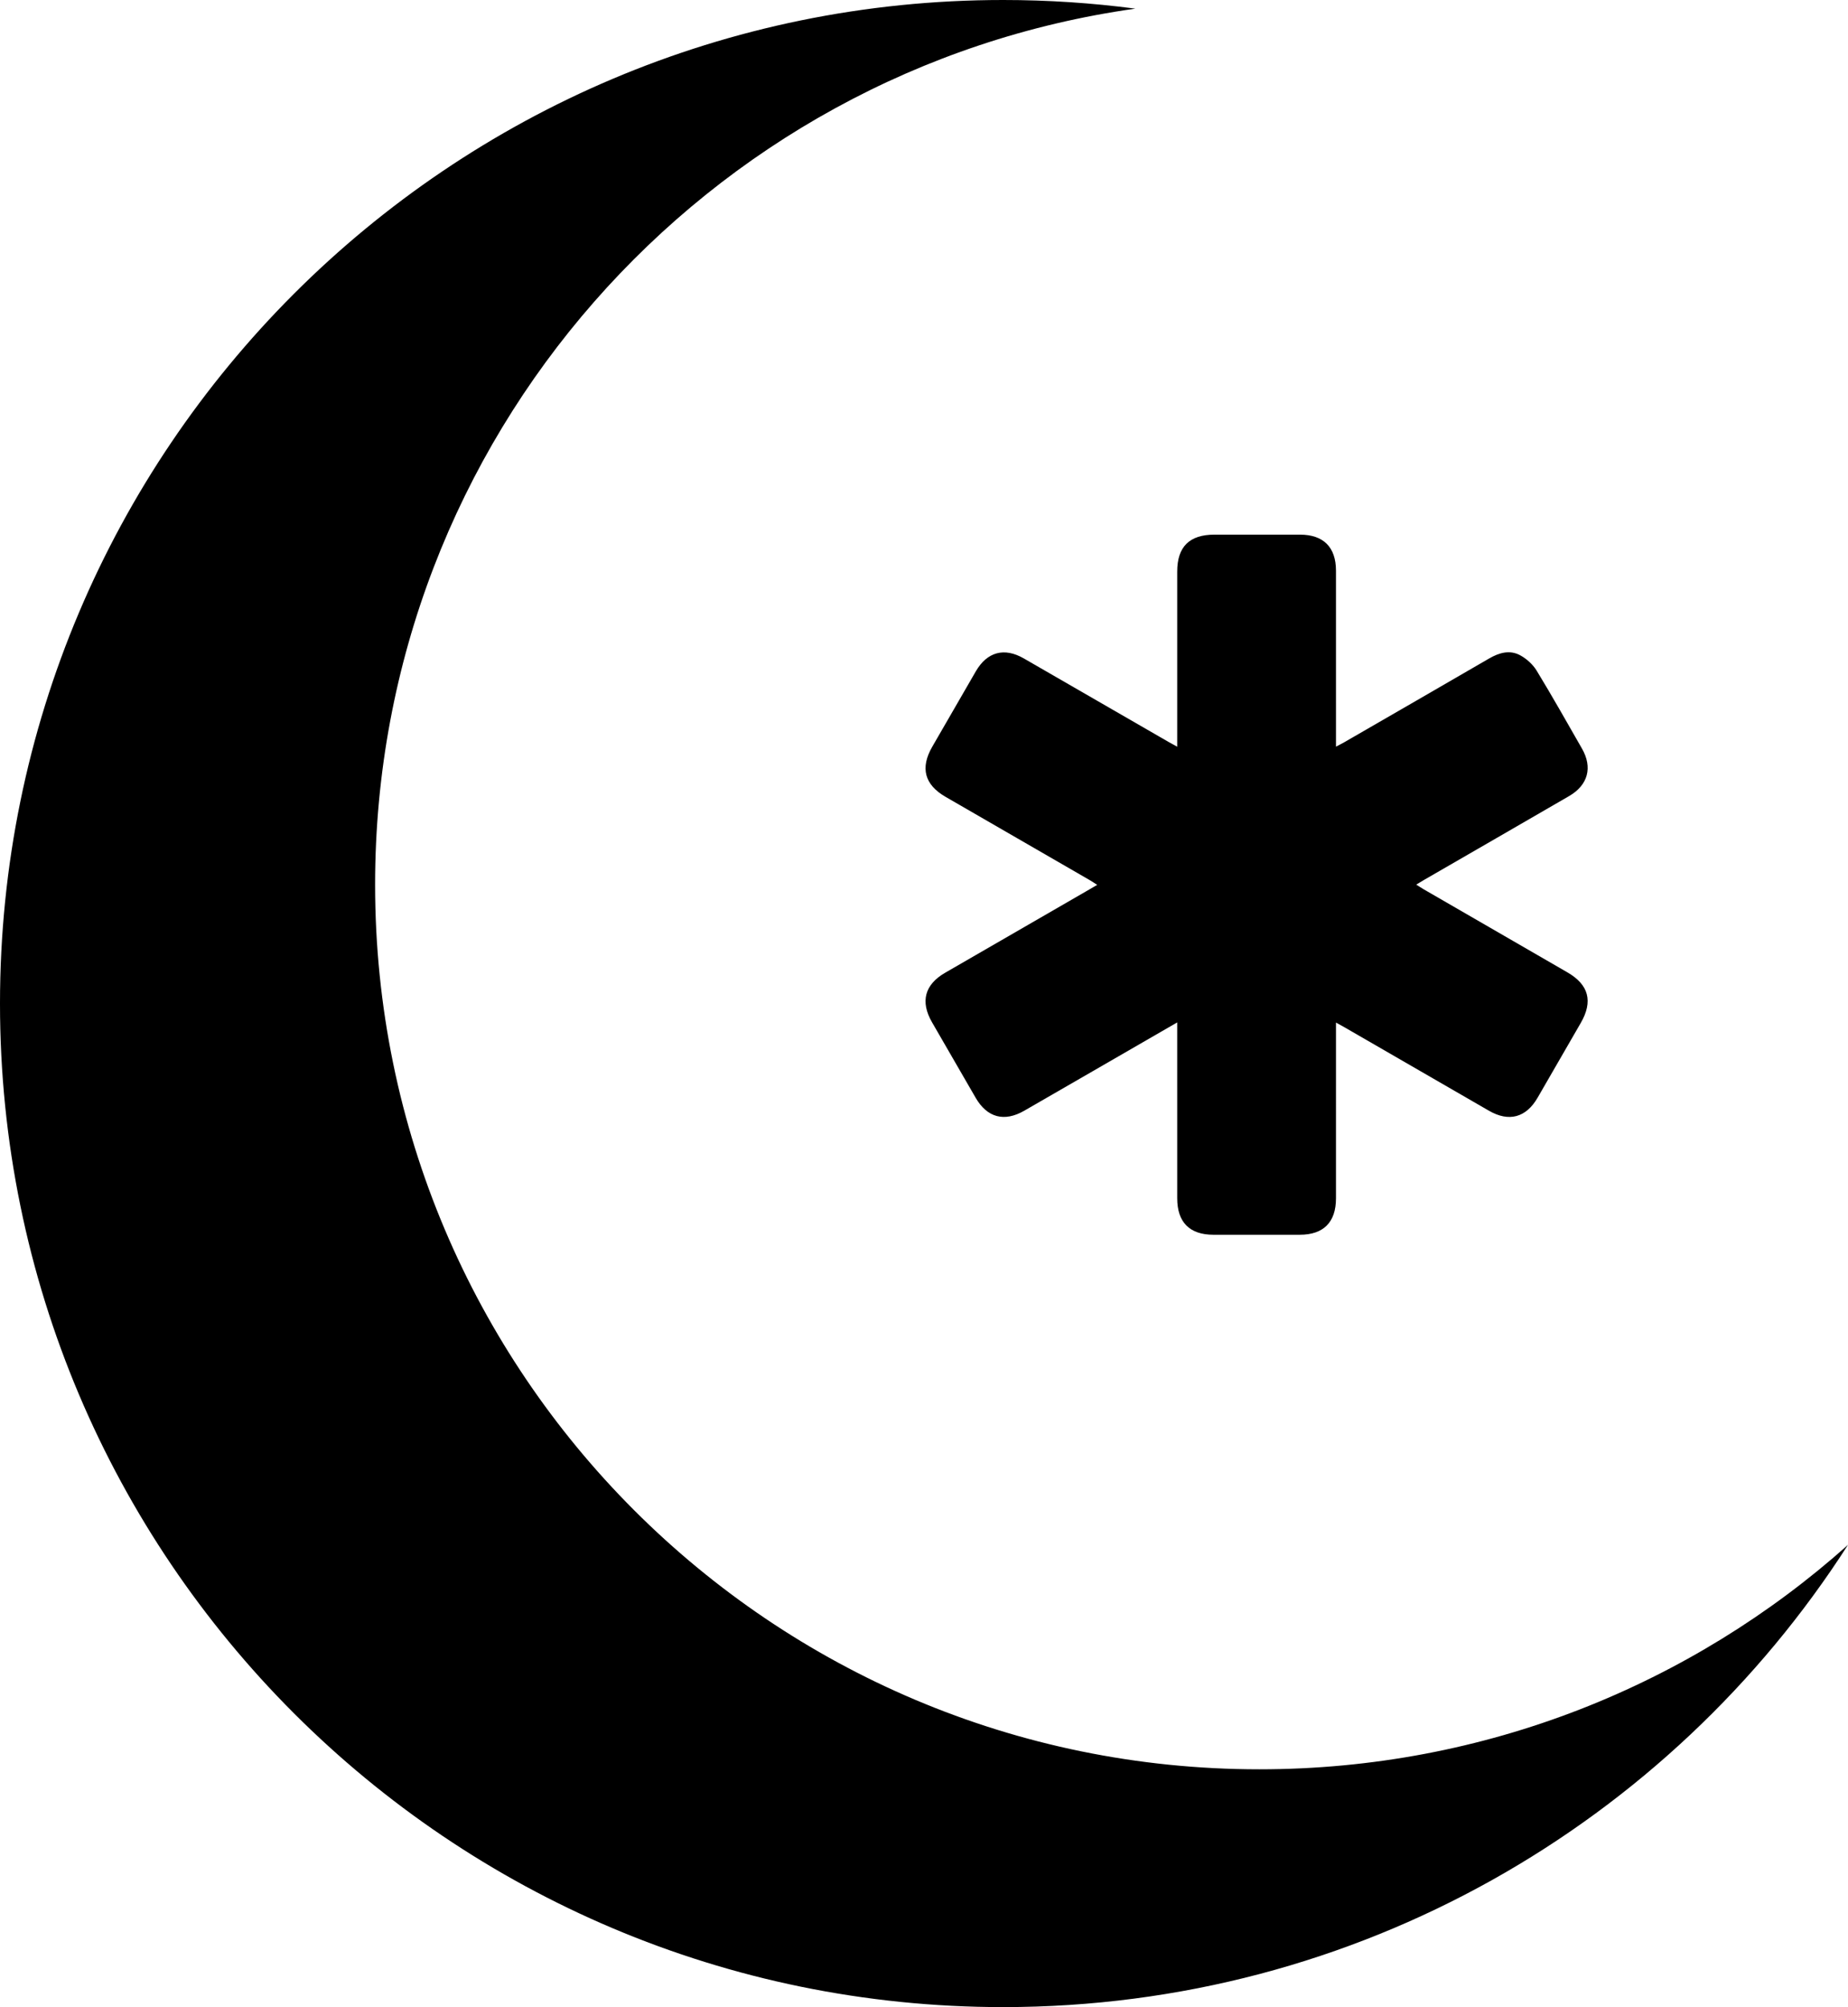 <?xml version="1.0" encoding="UTF-8"?>
<svg id="Layer_2" data-name="Layer 2" xmlns="http://www.w3.org/2000/svg" viewBox="0 0 3710.2 4028">
  <g id="Layer_1-2" data-name="Layer 1">
    <path d="M3710.2,3100.34c-358.11,557.96-983.98,927.66-1696.2,927.66C901.7,4028,0,3126.3,0,2014S901.7,0,2014,0c89.97,0,178.56,5.9,265.4,17.35C1416.81,138.44,753.09,879.39,753.09,1775.38c0,980.52,794.86,1775.38,1775.38,1775.38,453.82,0,867.87-170.27,1181.73-450.42Z"/>
    <path d="M2363.47,2051.86c-58.36,33.7-113.55,65.57-168.74,97.43-46.17,26.65-92.31,53.37-138.55,79.9-40.02,22.96-74.36,13.68-97.42-26.15-29.21-50.45-58.4-100.91-87.53-151.4-23.94-41.5-14.83-75.68,26.43-99.51,94.49-54.57,189-109.12,283.5-163.69,6.45-3.72,12.88-7.49,21.67-12.61-5.83-3.73-10.04-6.66-14.46-9.22-96.64-55.84-193.32-111.62-289.97-167.44-42.25-24.4-51.24-58.04-26.8-100.44,29.11-50.5,58.27-100.99,87.51-151.41,22.7-39.14,57.14-48.52,96.29-25.99,97.17,55.92,194.23,112.01,291.35,168.02,4.63,2.67,9.37,5.18,16.72,9.23,0-7.6,0-12.8,0-17.99,0-111.22-.03-222.44,.01-333.66,.02-49.69,24.53-73.94,74.65-73.97,57.37-.03,114.73-.07,172.1,.01,46.82,.07,71.95,25.22,71.98,72.13,.08,110.72,.03,221.45,.03,332.17v21.14c6.66-3.51,11.64-5.93,16.42-8.69,97.1-56.05,194.24-112.01,291.19-168.3,20.16-11.7,41.49-17.69,62.41-6.25,12.85,7.03,25.31,18.33,32.9,30.79,31.37,51.46,60.94,104.03,90.93,156.33,21.7,37.84,12.26,73.24-25.82,95.32-96.98,56.25-194.14,112.18-291.21,168.26-4.63,2.67-9.17,5.51-15.67,9.42,5.99,3.79,10.3,6.73,14.81,9.34,96.2,55.6,192.44,111.14,288.63,166.76,43.06,24.9,51.81,58.32,26.81,101.59-28.91,50.05-57.74,100.14-86.73,150.14-23.09,39.83-57.54,49.05-97.45,26.04-96.69-55.75-193.31-111.62-289.97-167.43-4.69-2.71-9.47-5.27-17.25-9.59,0,7.4,0,12.5,0,17.6,0,111.72,.04,223.44-.02,335.16-.02,47.96-24.92,73.02-72.57,73.08-57.87,.08-115.73,.08-173.6,0-47.69-.06-72.55-25.09-72.57-73.08-.05-111.22-.02-222.44-.02-333.66,0-5.33,0-10.65,0-19.37Z"/>
  </g>
</svg>